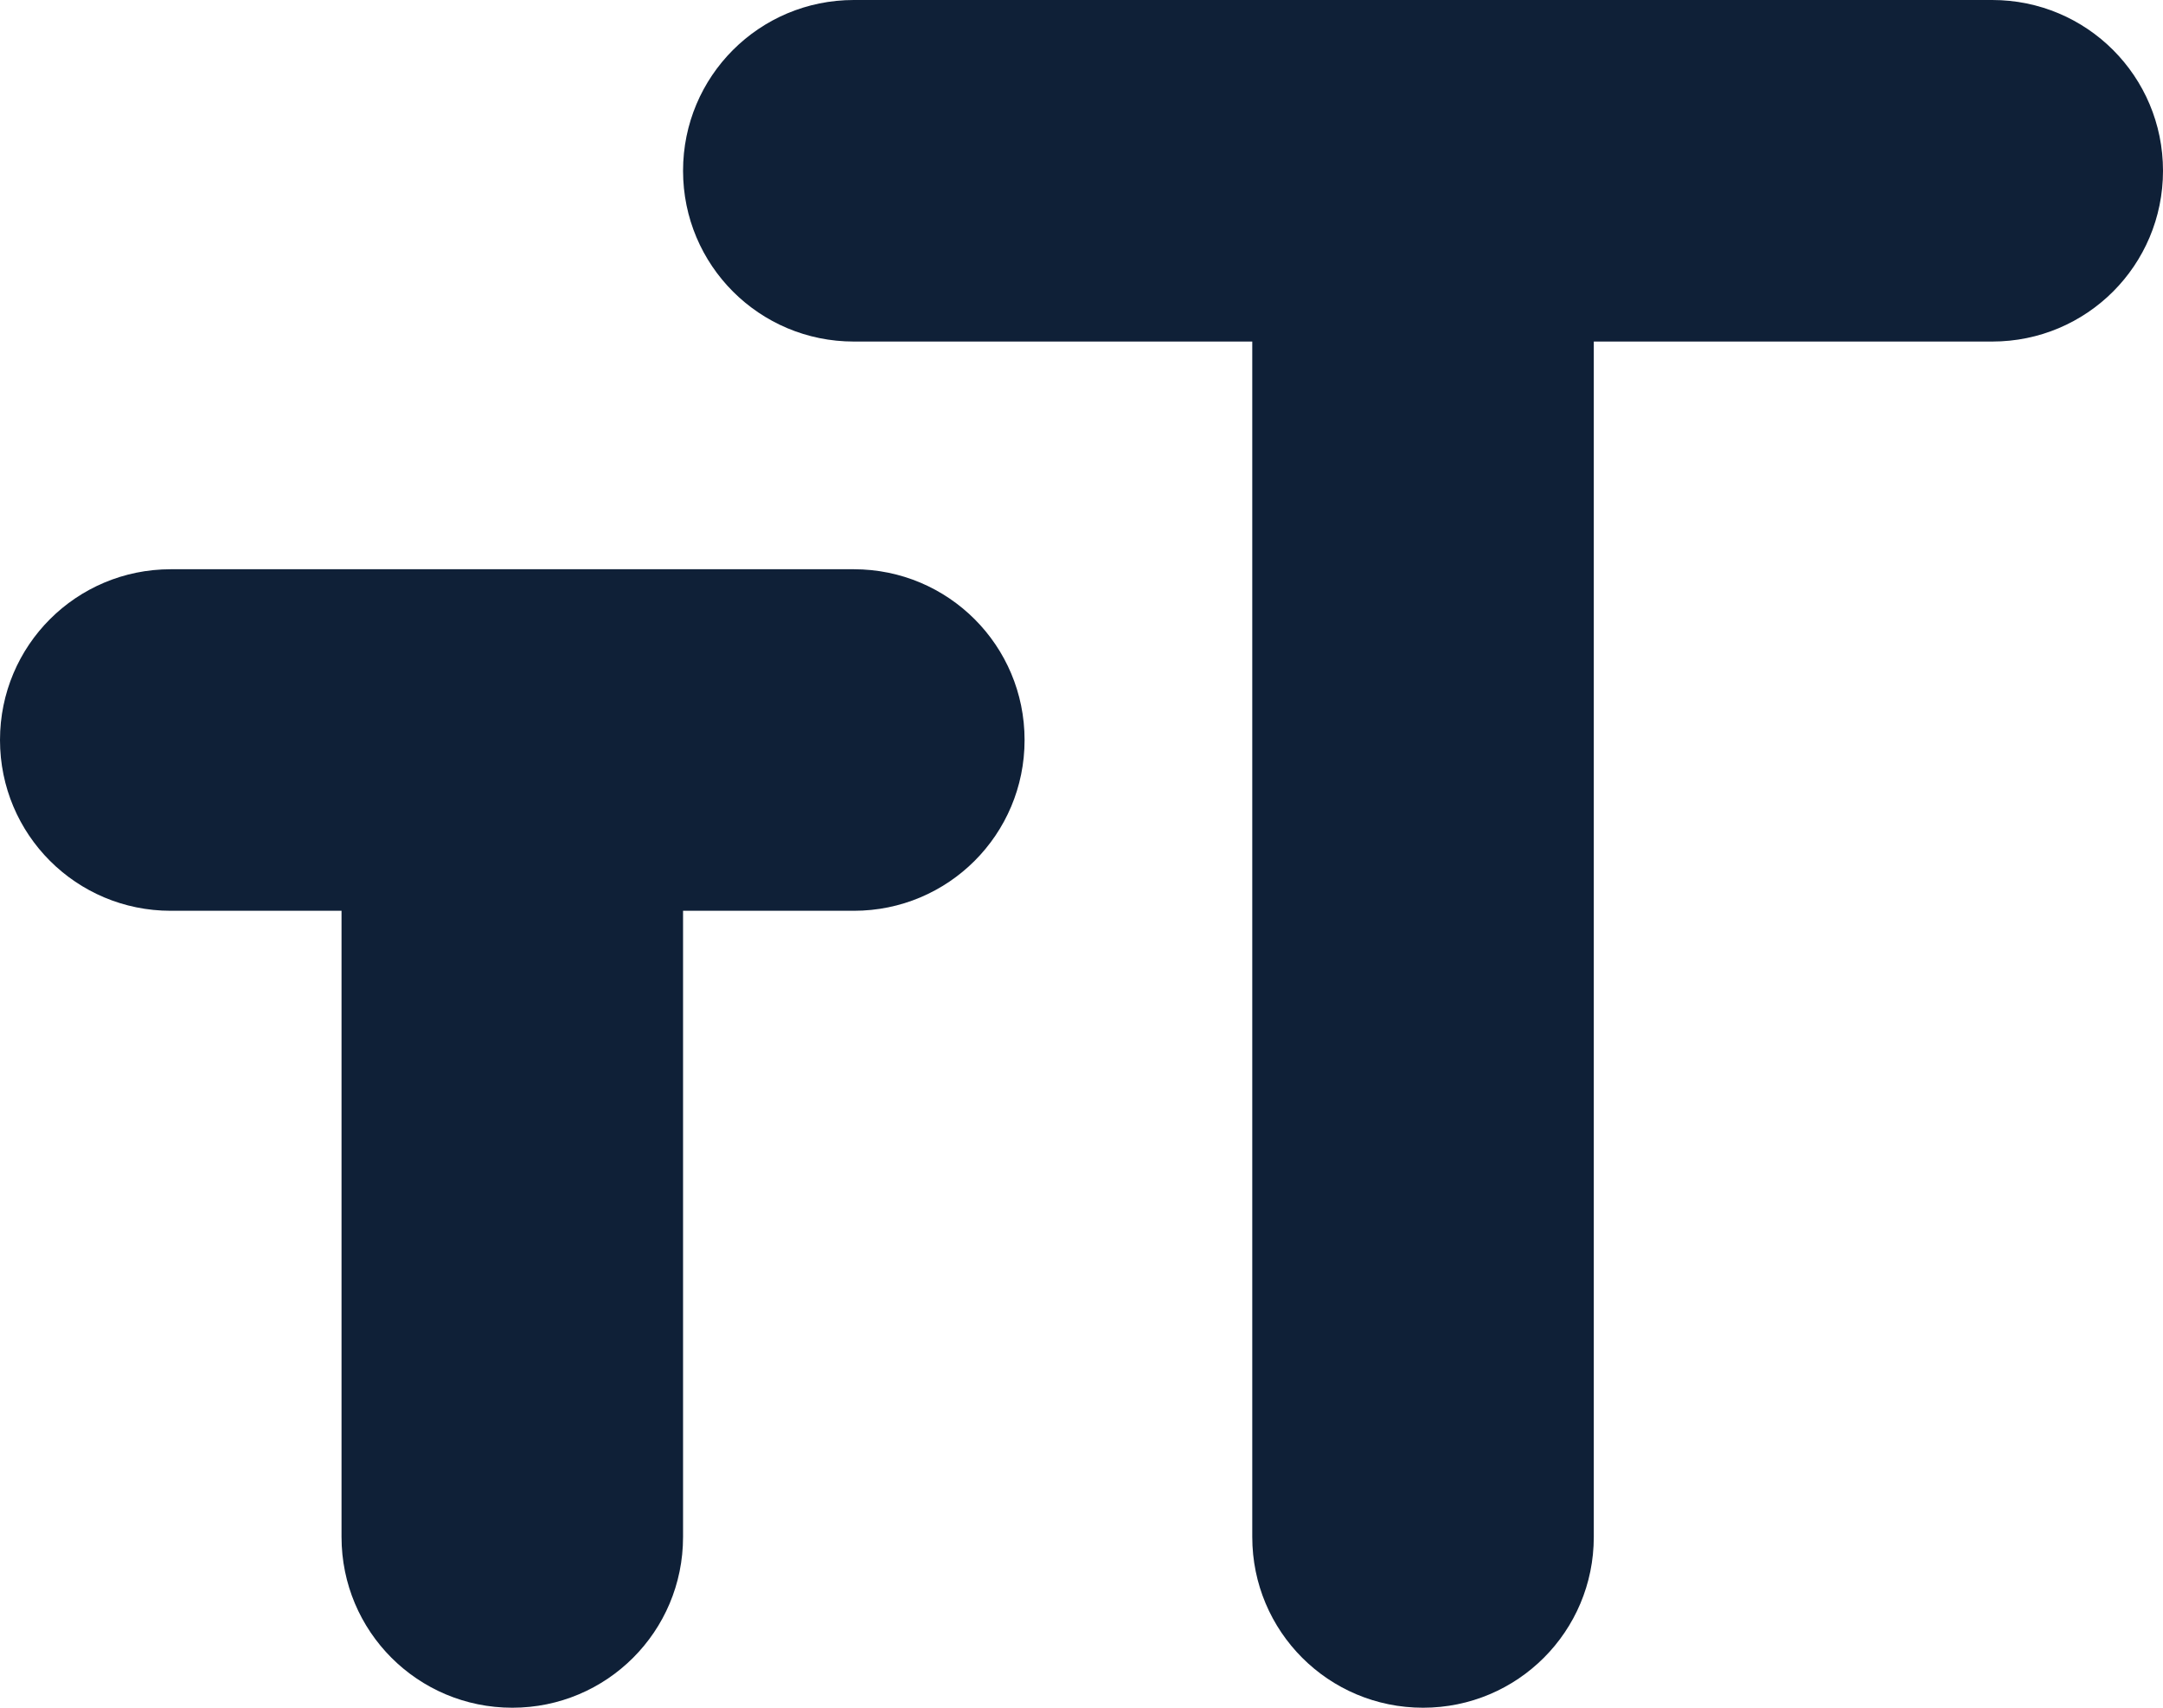 <svg width="19" height="15" viewBox="0 0 19 15" fill="none" xmlns="http://www.w3.org/2000/svg">
<path d="M6 1.5C6 2.33 6.67 3 7.5 3H11V13.5C11 14.33 11.67 15 12.5 15C13.33 15 14 14.33 14 13.5V3H17.5C18.33 3 19 2.33 19 1.5C19 0.67 18.33 0 17.5 0H7.5C6.67 0 6 0.67 6 1.5ZM1.5 8H3V13.5C3 14.33 3.67 15 4.5 15C5.33 15 6 14.33 6 13.5V8H7.5C8.33 8 9 7.33 9 6.5C9 5.67 8.33 5 7.5 5H1.5C0.67 5 0 5.67 0 6.5C0 7.33 0.67 8 1.5 8Z" fill="#0F2037"/>
</svg>
